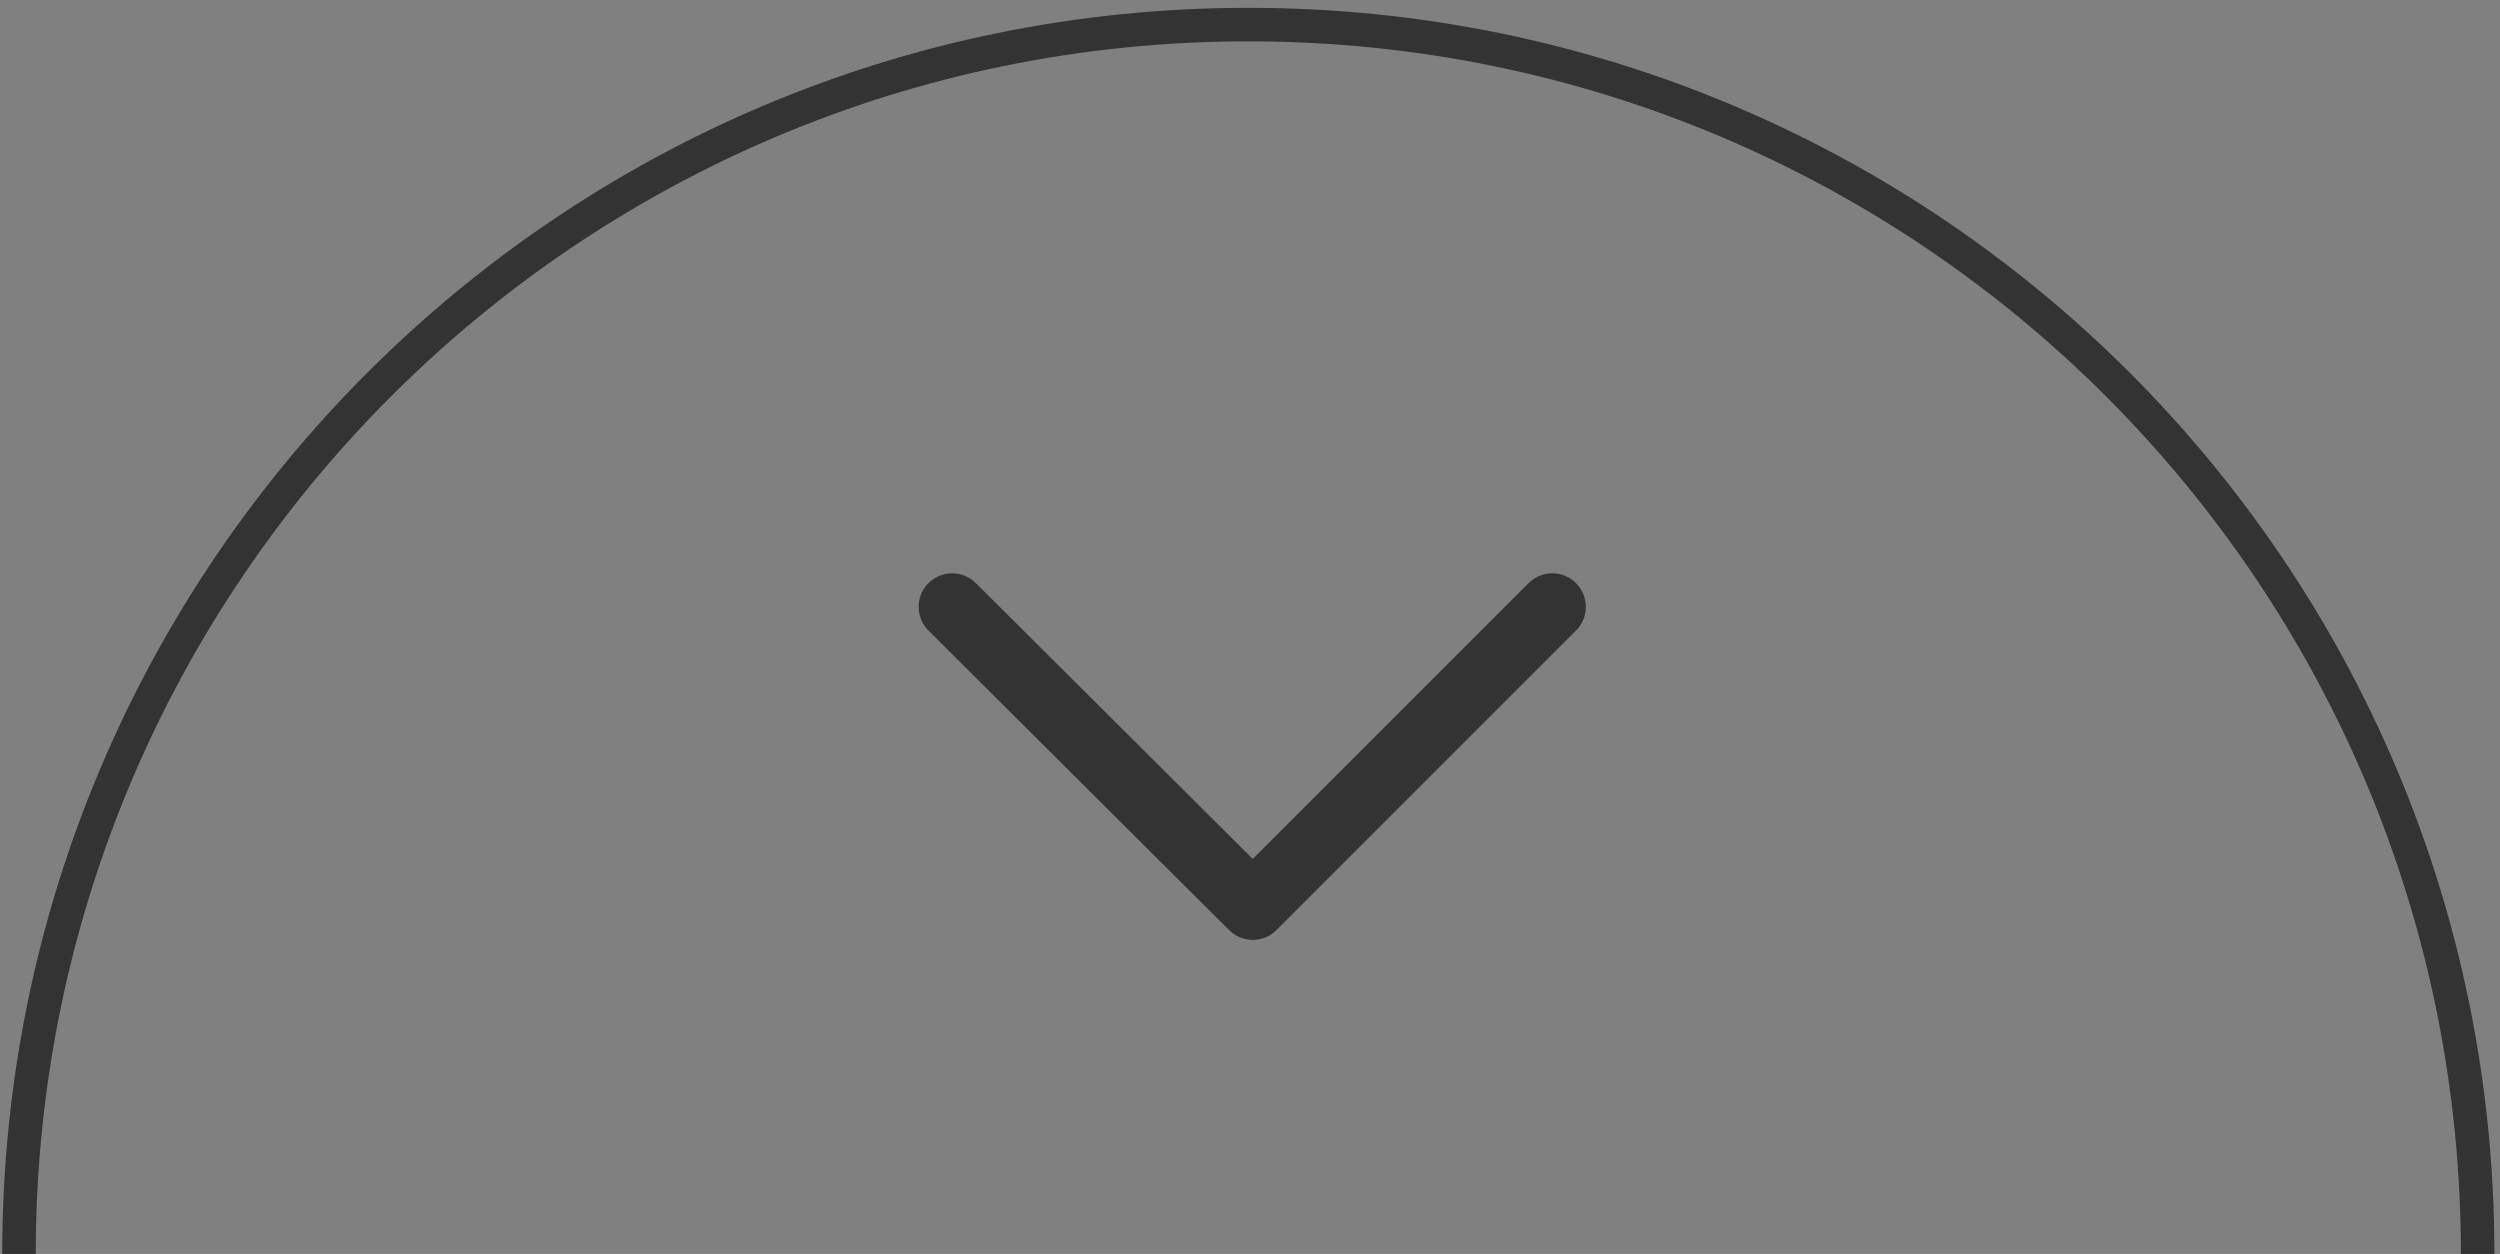 <?xml version="1.0" encoding="utf-8"?>
<!-- Generator: Adobe Illustrator 18.1.0, SVG Export Plug-In . SVG Version: 6.00 Build 0)  -->
<!DOCTYPE svg PUBLIC "-//W3C//DTD SVG 1.1//EN" "http://www.w3.org/Graphics/SVG/1.1/DTD/svg11.dtd">
<svg version="1.1" id="Layer_1" xmlns="http://www.w3.org/2000/svg" xmlns:xlink="http://www.w3.org/1999/xlink" x="0px" y="0px"
	 viewBox="19.3 28.2 223.7 112.2" enable-background="new 19.3 28.2 223.7 112.2" xml:space="preserve">
<rect x="19.3" y="28.2" width="223.7" height="112.2" fill="#808080" stroke="none"/>
<rect x="0" y="62.5" display="none" fill="#070707" width="250" height="125"/>
<path fill="none" stroke="#FFFFFF" stroke-width="3" stroke-miterlimit="10" d="M19.3,140.4"/>
<path fill="none" stroke="#333333" stroke-width="3" stroke-miterlimit="10" d="M21,140.4c0-60.7,49.2-110,110-110s110,49.2,110,110
	"/>
<polyline fill="none" stroke="#333333" stroke-width="6" stroke-linecap="round" stroke-linejoin="round" stroke-miterlimit="10" points="
	104.5,82.5 131.4,109.3 158.2,82.5 "/>
</svg>
